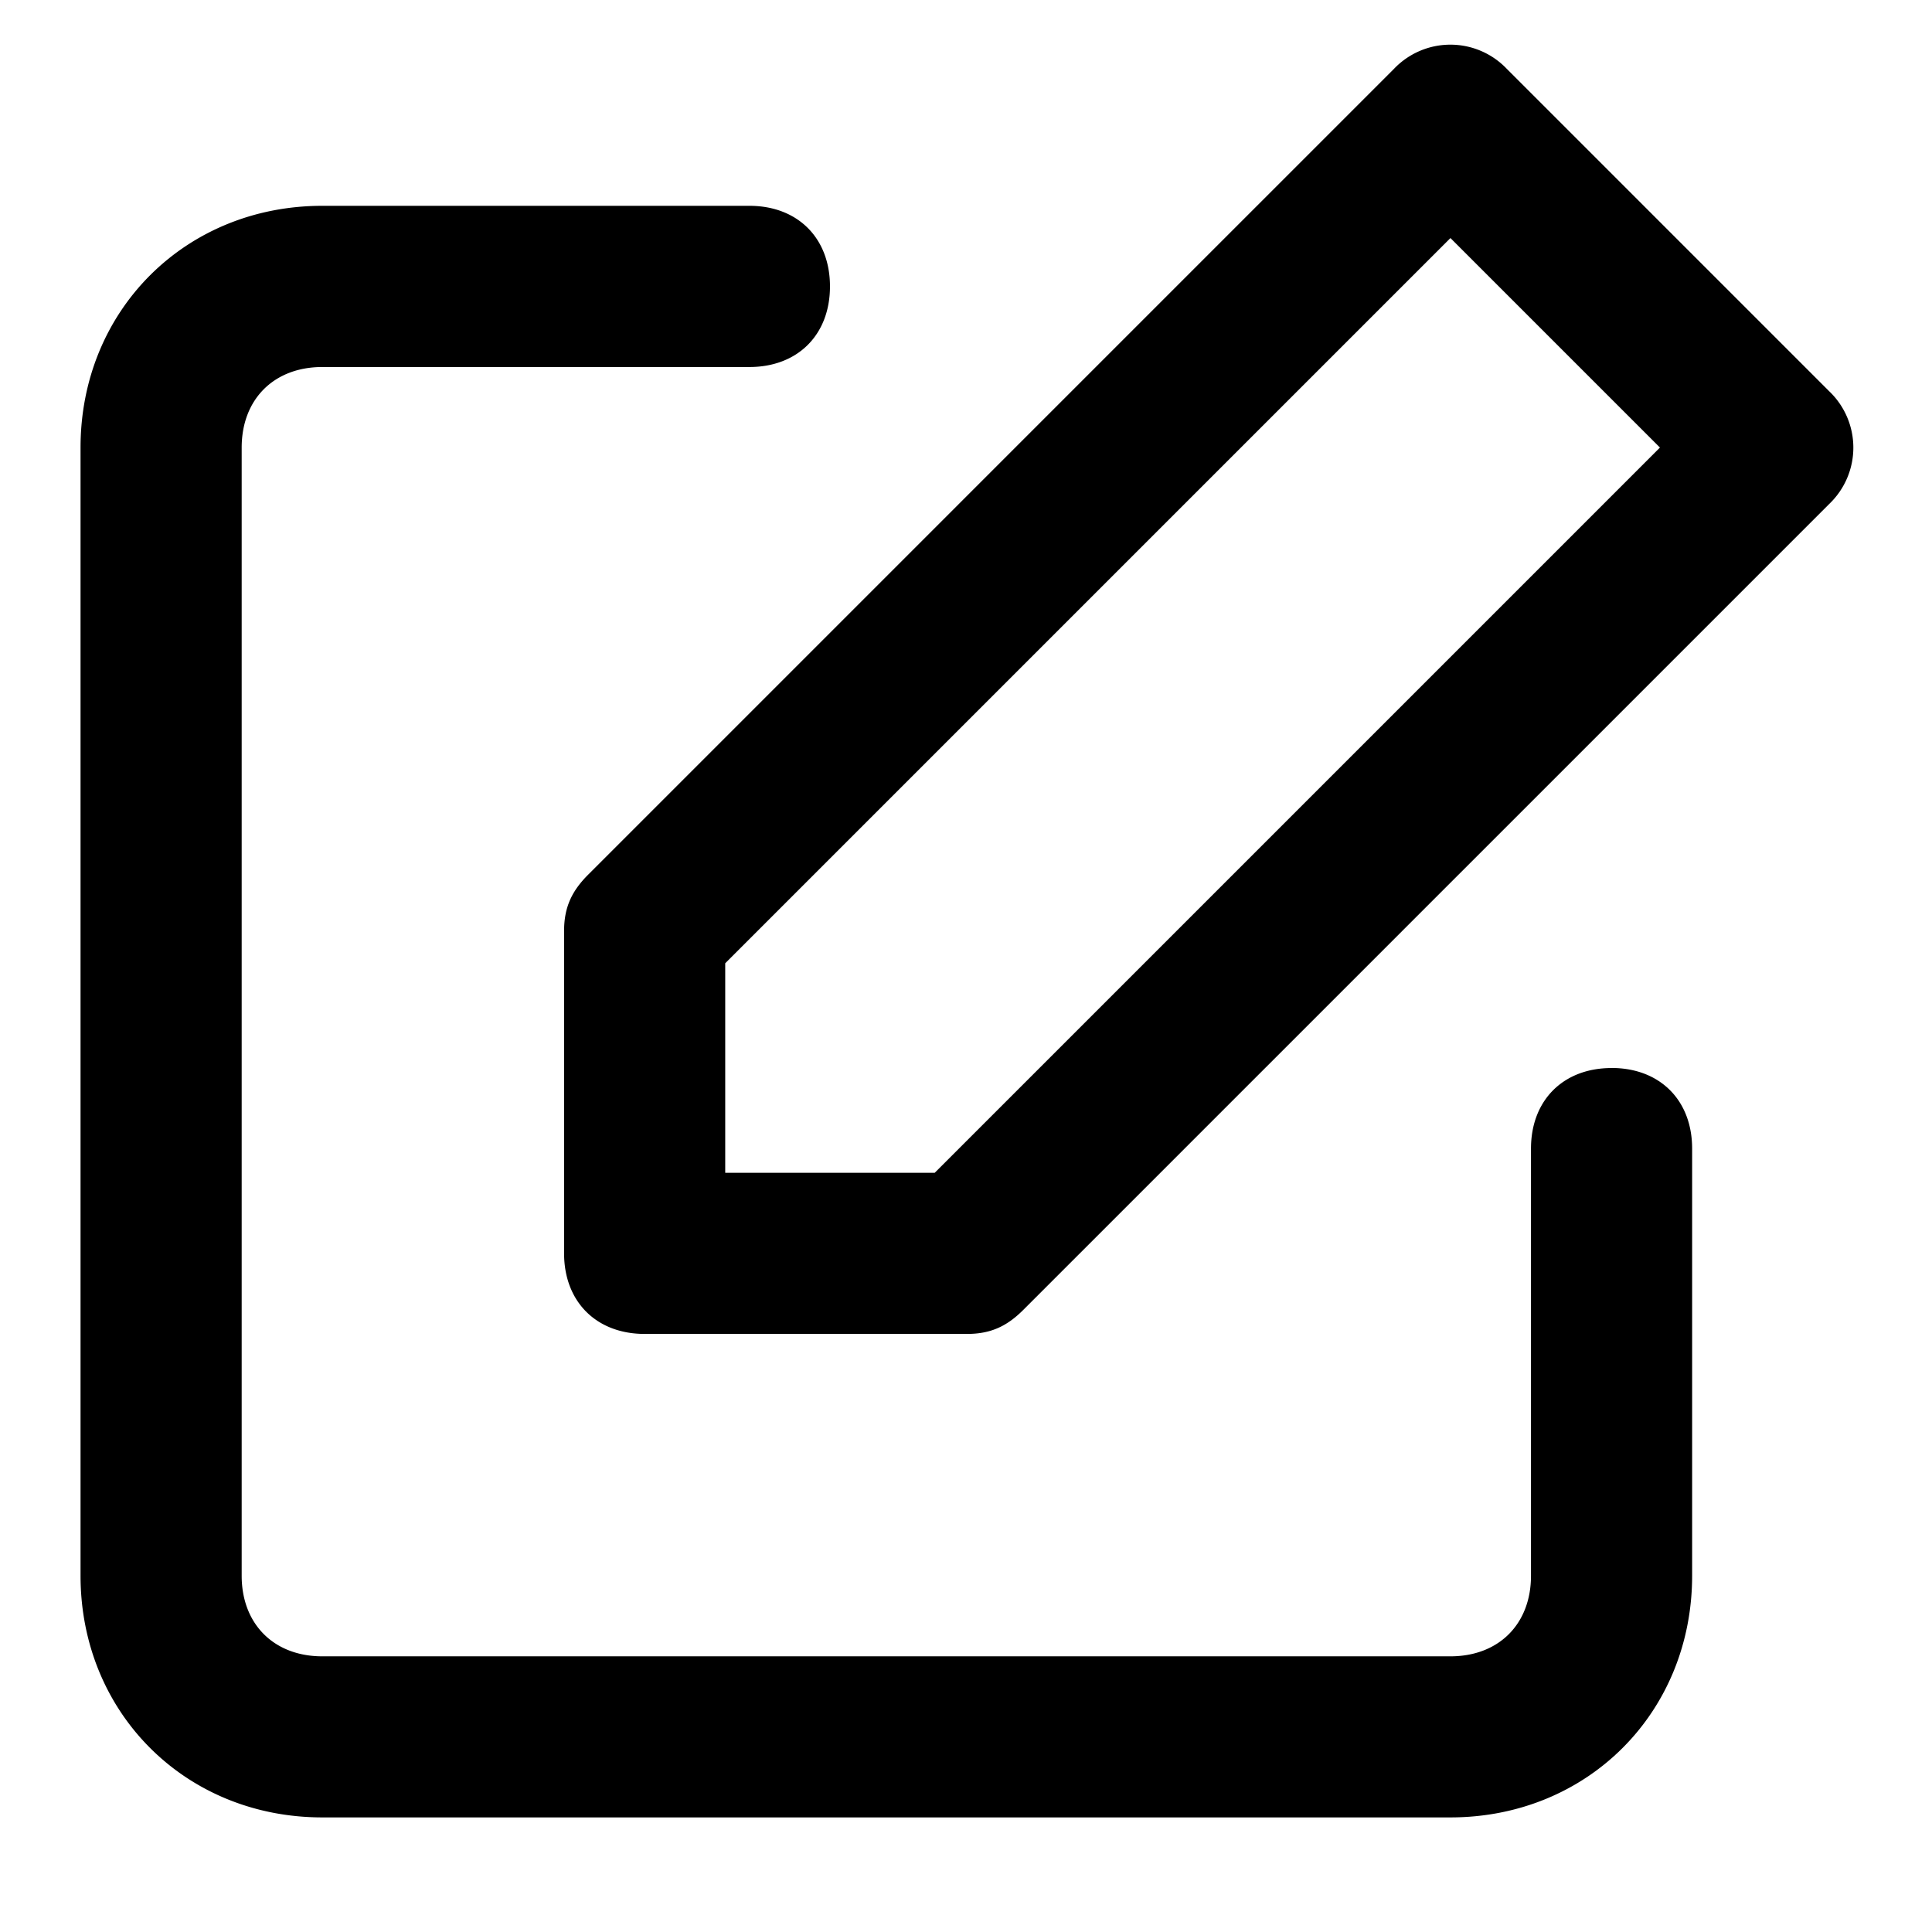<svg xmlns="http://www.w3.org/2000/svg" width="32" height="32" viewBox="0 0 32 32"><title>edit</title><path d="M26.693 17.69c-.801 0-1.335.534-1.335 1.335v7.074c0 .801-.534 1.335-1.335 1.335H5.338c-.801 0-1.335-.534-1.335-1.335V7.414c0-.801.534-1.335 1.335-1.335h7.074c.801 0 1.335-.534 1.335-1.335s-.534-1.335-1.335-1.335H5.338c-2.269 0-4.004 1.735-4.004 4.004v18.685c0 2.269 1.735 4.004 4.004 4.004h18.685c2.269 0 4.004-1.735 4.004-4.004v-7.074c0-.801-.534-1.335-1.335-1.335zm3.603-11.211L24.957 1.14a1.29 1.29 0 0 0-1.868 0L9.743 14.486c-.267.267-.4.534-.4.934v5.339c0 .801.534 1.335 1.335 1.335h5.339c.4 0 .667-.133.934-.4L30.297 8.348a1.29 1.29 0 0 0 0-1.868zM15.482 19.425h-3.47v-3.47L24.024 3.943l3.47 3.47-12.012 12.012z"/></svg>